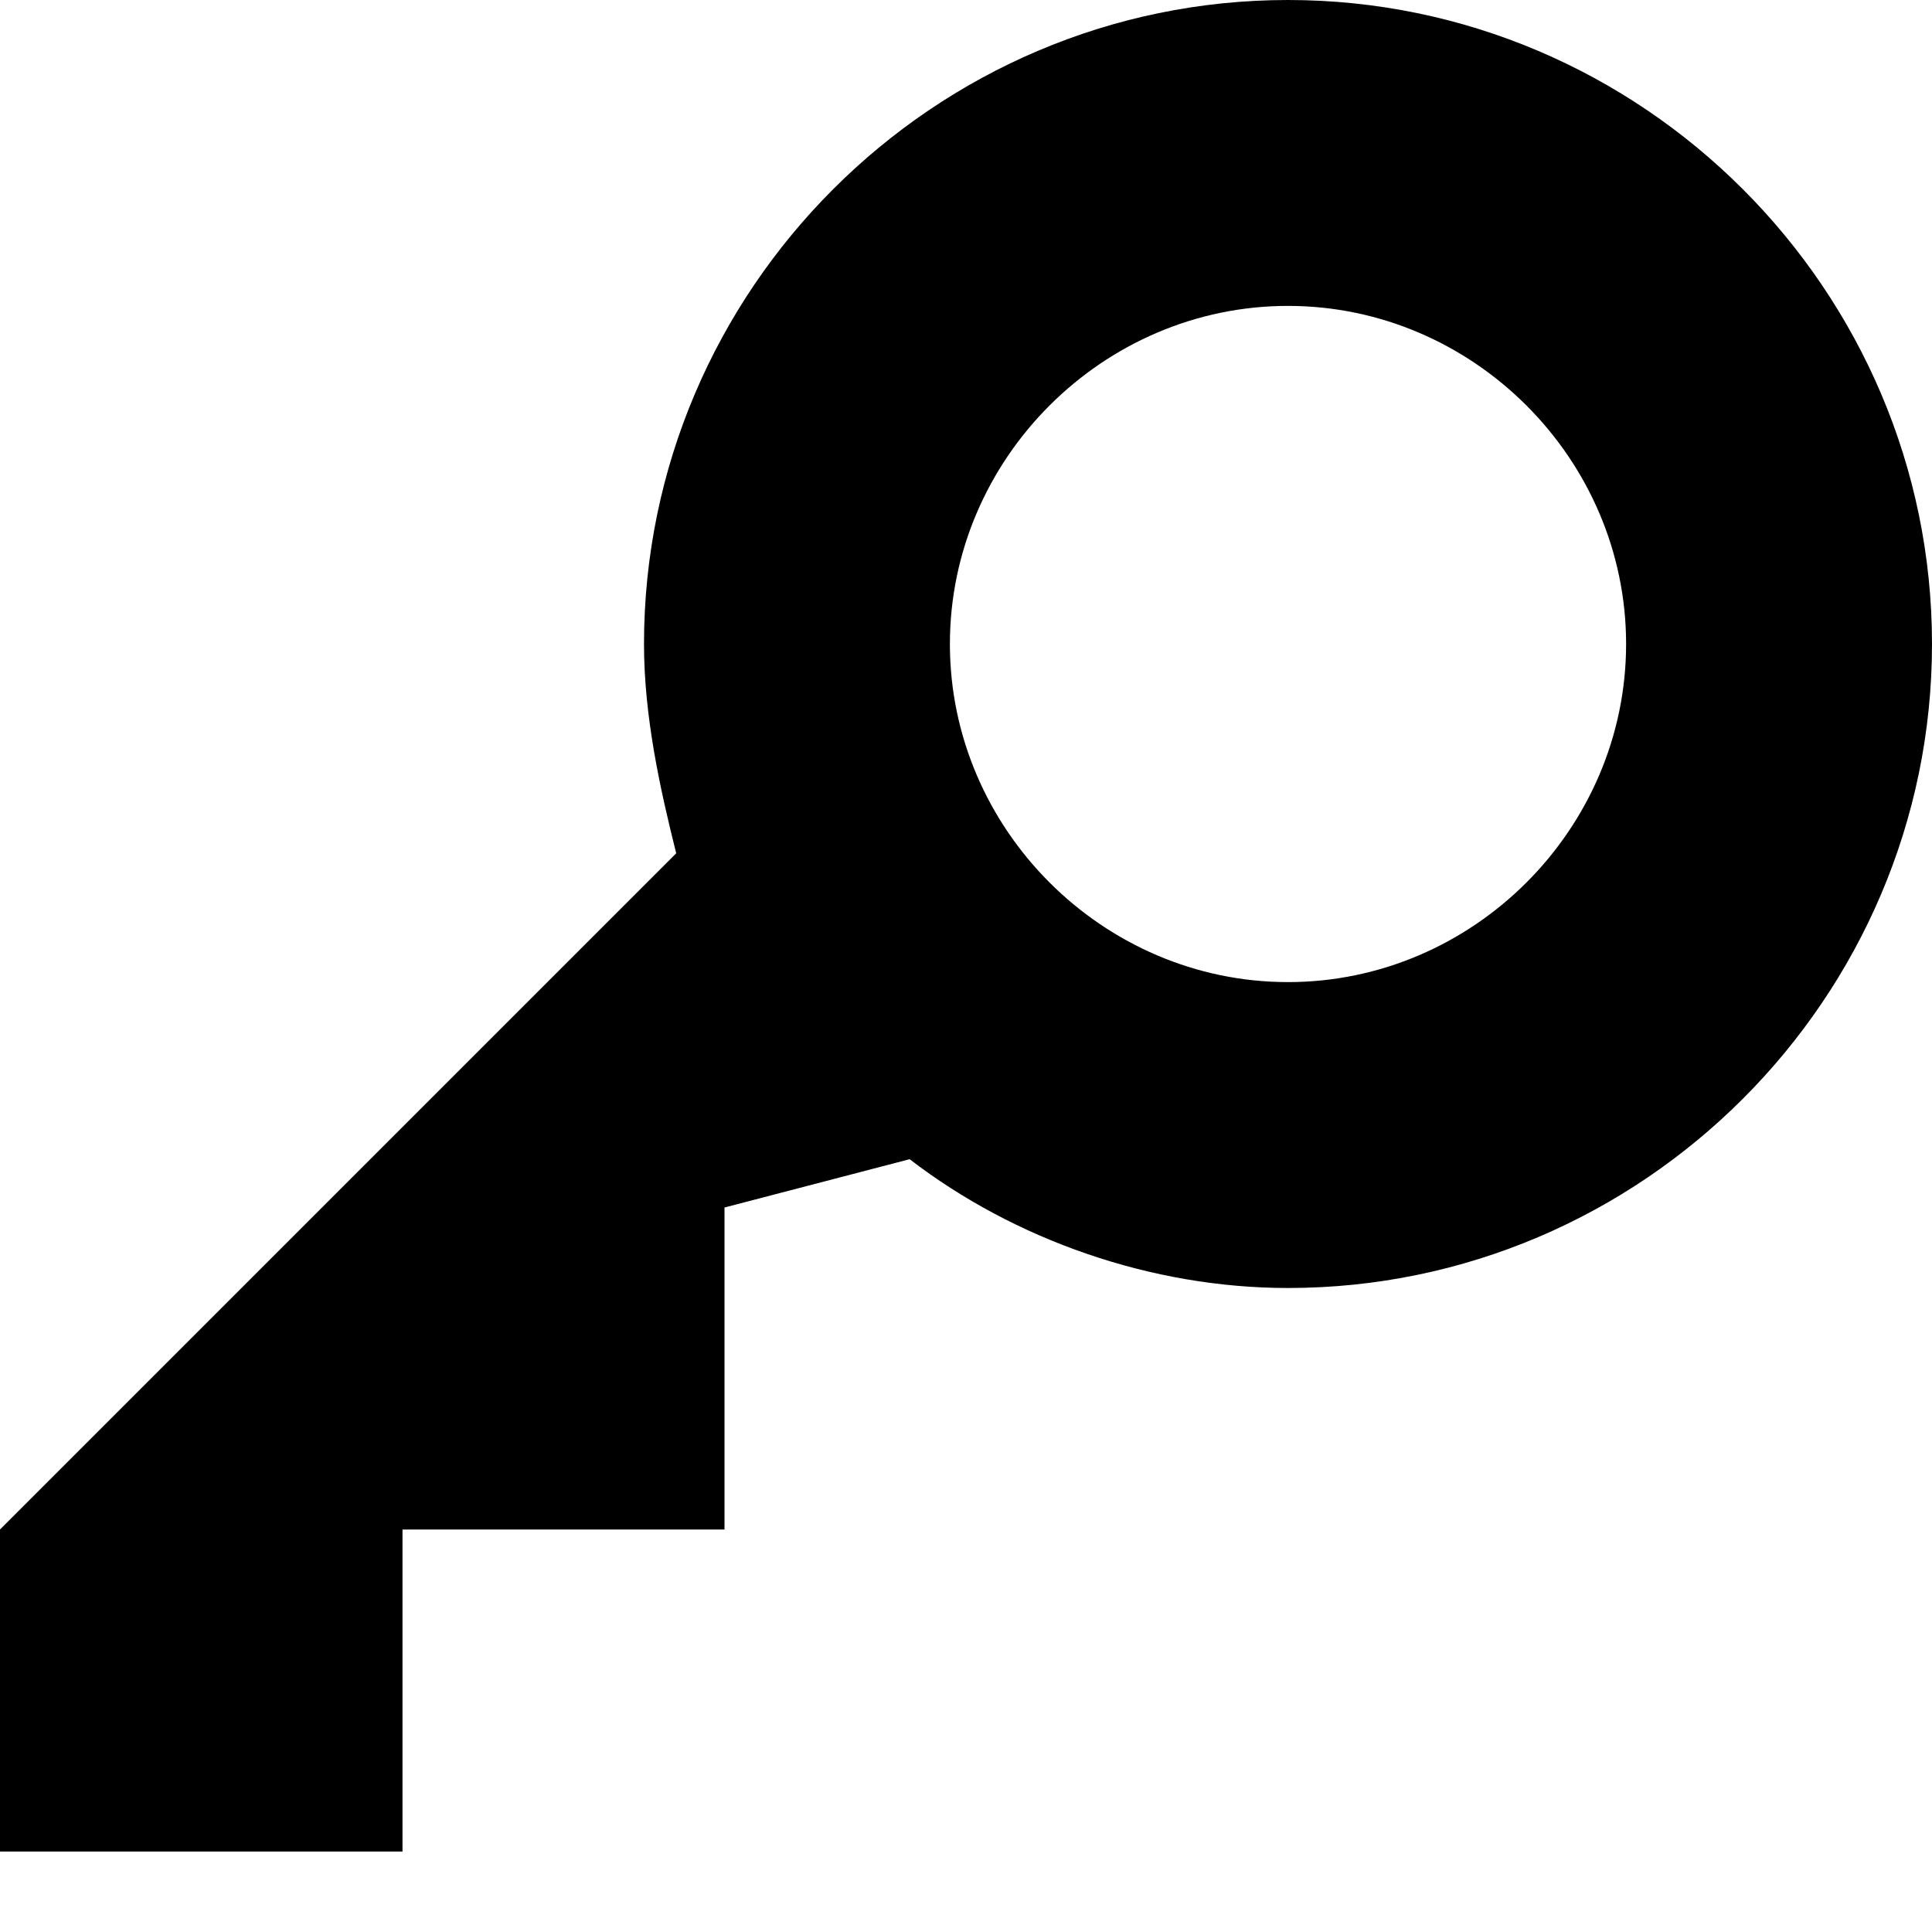 <svg xmlns="http://www.w3.org/2000/svg" class="svgIcon password" viewBox="0 0 24 24">
	<path stroke="none" d="M16,0c-4.4,0-8,3.6-8,8c0,0.9,0.2,1.8,0.4,2.6L0,19v4h5v-4h4v-4l2.3-0.6c1.3,1,3,1.6,4.7,1.6c4.4,0,8-3.6,8-8S20.4,0,16,0zM16,12.2c-2.3,0-4.2-1.9-4.2-4.2c0-2.3,1.9-4.2,4.2-4.2s4.2,1.9,4.2,4.2C20.2,10.3,18.3,12.2,16,12.2z"/>
</svg>


